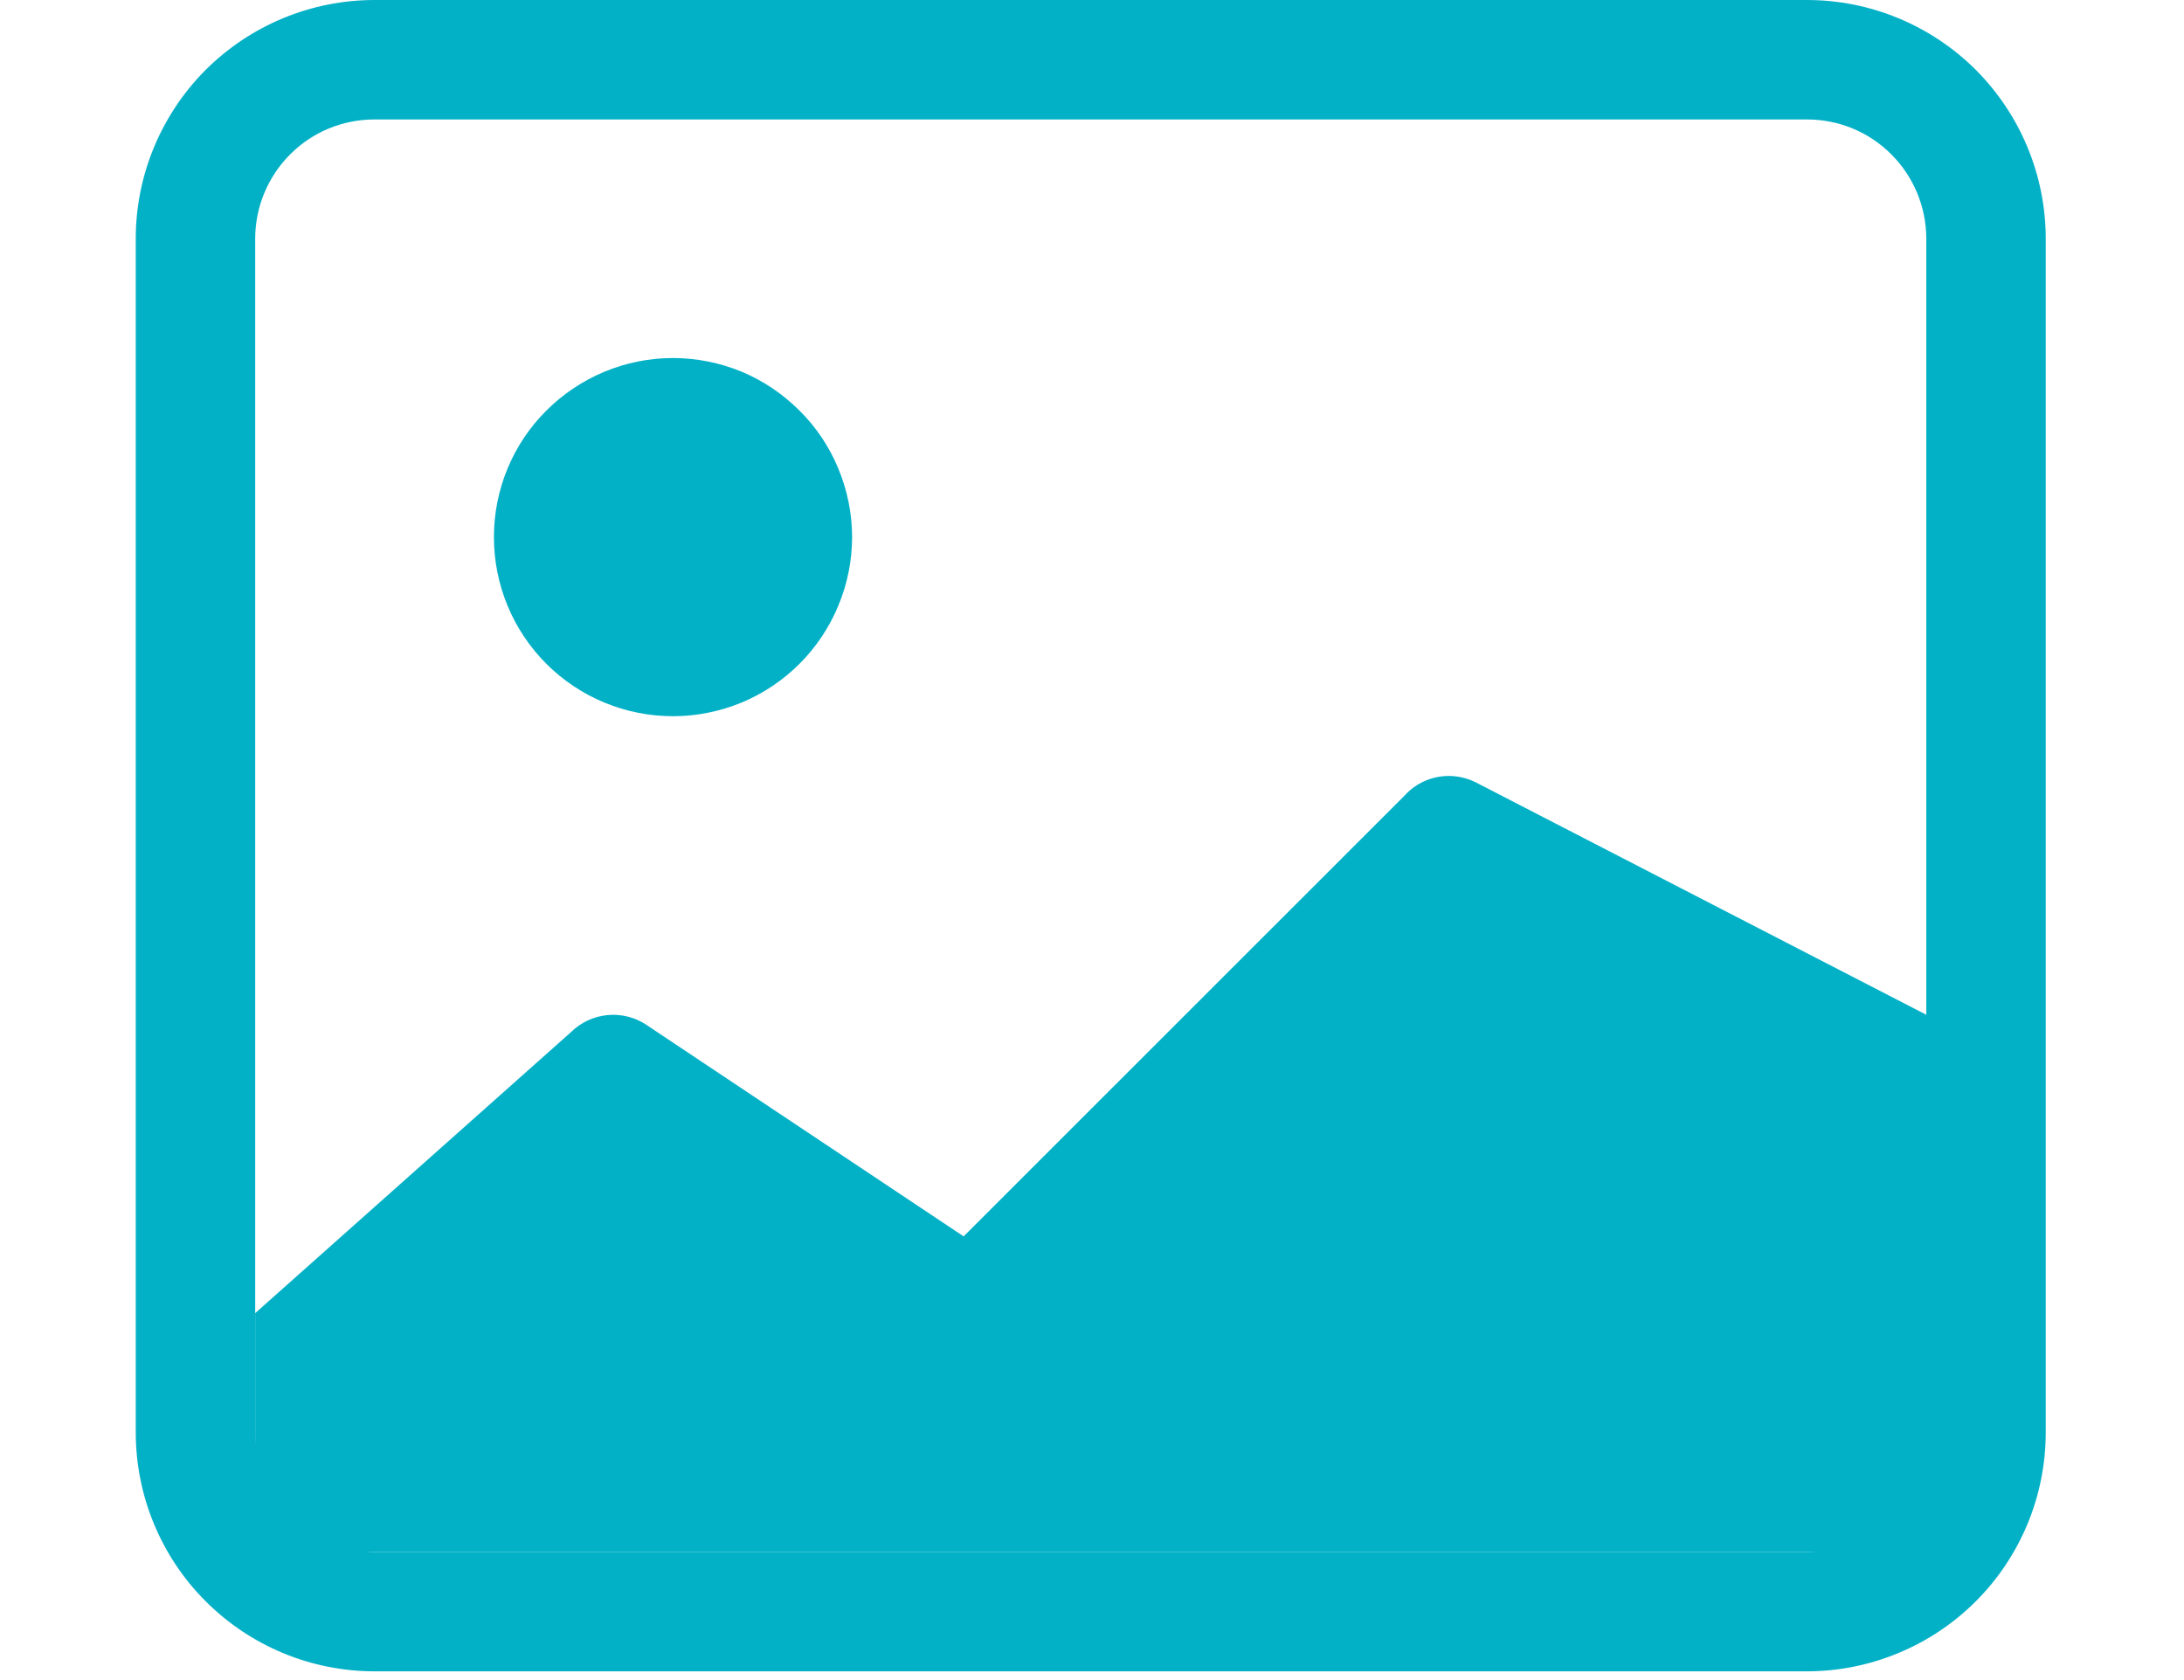 <svg width="13" height="10" viewBox="0 0 13 10" fill="none" xmlns="http://www.w3.org/2000/svg">
<path fill-rule="evenodd" clip-rule="evenodd" d="M10.756 0.711H2.229C2.041 0.711 1.86 0.785 1.727 0.919C1.594 1.052 1.519 1.233 1.519 1.421V8.526C1.519 8.715 1.594 8.896 1.727 9.029C1.86 9.162 2.041 9.237 2.229 9.237H10.756C10.944 9.237 11.125 9.162 11.258 9.029C11.391 8.896 11.466 8.715 11.466 8.526V1.421C11.466 1.233 11.391 1.052 11.258 0.919C11.125 0.785 10.944 0.711 10.756 0.711ZM2.229 0C1.852 0 1.491 0.15 1.224 0.416C0.958 0.683 0.808 1.044 0.808 1.421V8.526C0.808 8.903 0.958 9.265 1.224 9.531C1.491 9.798 1.852 9.948 2.229 9.948H10.756C10.942 9.948 11.127 9.911 11.3 9.839C11.472 9.768 11.629 9.663 11.761 9.531C11.893 9.399 11.997 9.243 12.069 9.07C12.14 8.898 12.177 8.713 12.177 8.526V1.421C12.177 1.044 12.027 0.683 11.761 0.416C11.494 0.15 11.133 0 10.756 0H2.229Z" fill="#03B1C7"/>
<path d="M8.373 4.722C8.425 4.67 8.493 4.635 8.567 4.623C8.64 4.611 8.716 4.623 8.783 4.656L11.466 6.04V9.237H1.519V7.816L3.399 6.143C3.457 6.086 3.533 6.05 3.615 6.042C3.696 6.034 3.778 6.054 3.846 6.099L5.736 7.359L8.373 4.723V4.722Z" fill="#03B1C7"/>
<path fill-rule="evenodd" clip-rule="evenodd" d="M4.006 4.263C4.146 4.263 4.284 4.235 4.414 4.182C4.543 4.128 4.66 4.05 4.759 3.951C4.858 3.852 4.937 3.734 4.99 3.605C5.044 3.476 5.072 3.337 5.072 3.197C5.072 3.057 5.044 2.919 4.99 2.789C4.937 2.66 4.858 2.542 4.759 2.444C4.66 2.345 4.543 2.266 4.414 2.212C4.284 2.159 4.146 2.131 4.006 2.131C3.723 2.131 3.452 2.244 3.252 2.444C3.052 2.643 2.94 2.914 2.94 3.197C2.94 3.48 3.052 3.751 3.252 3.951C3.452 4.151 3.723 4.263 4.006 4.263Z" fill="#03B1C7"/>
</svg>
